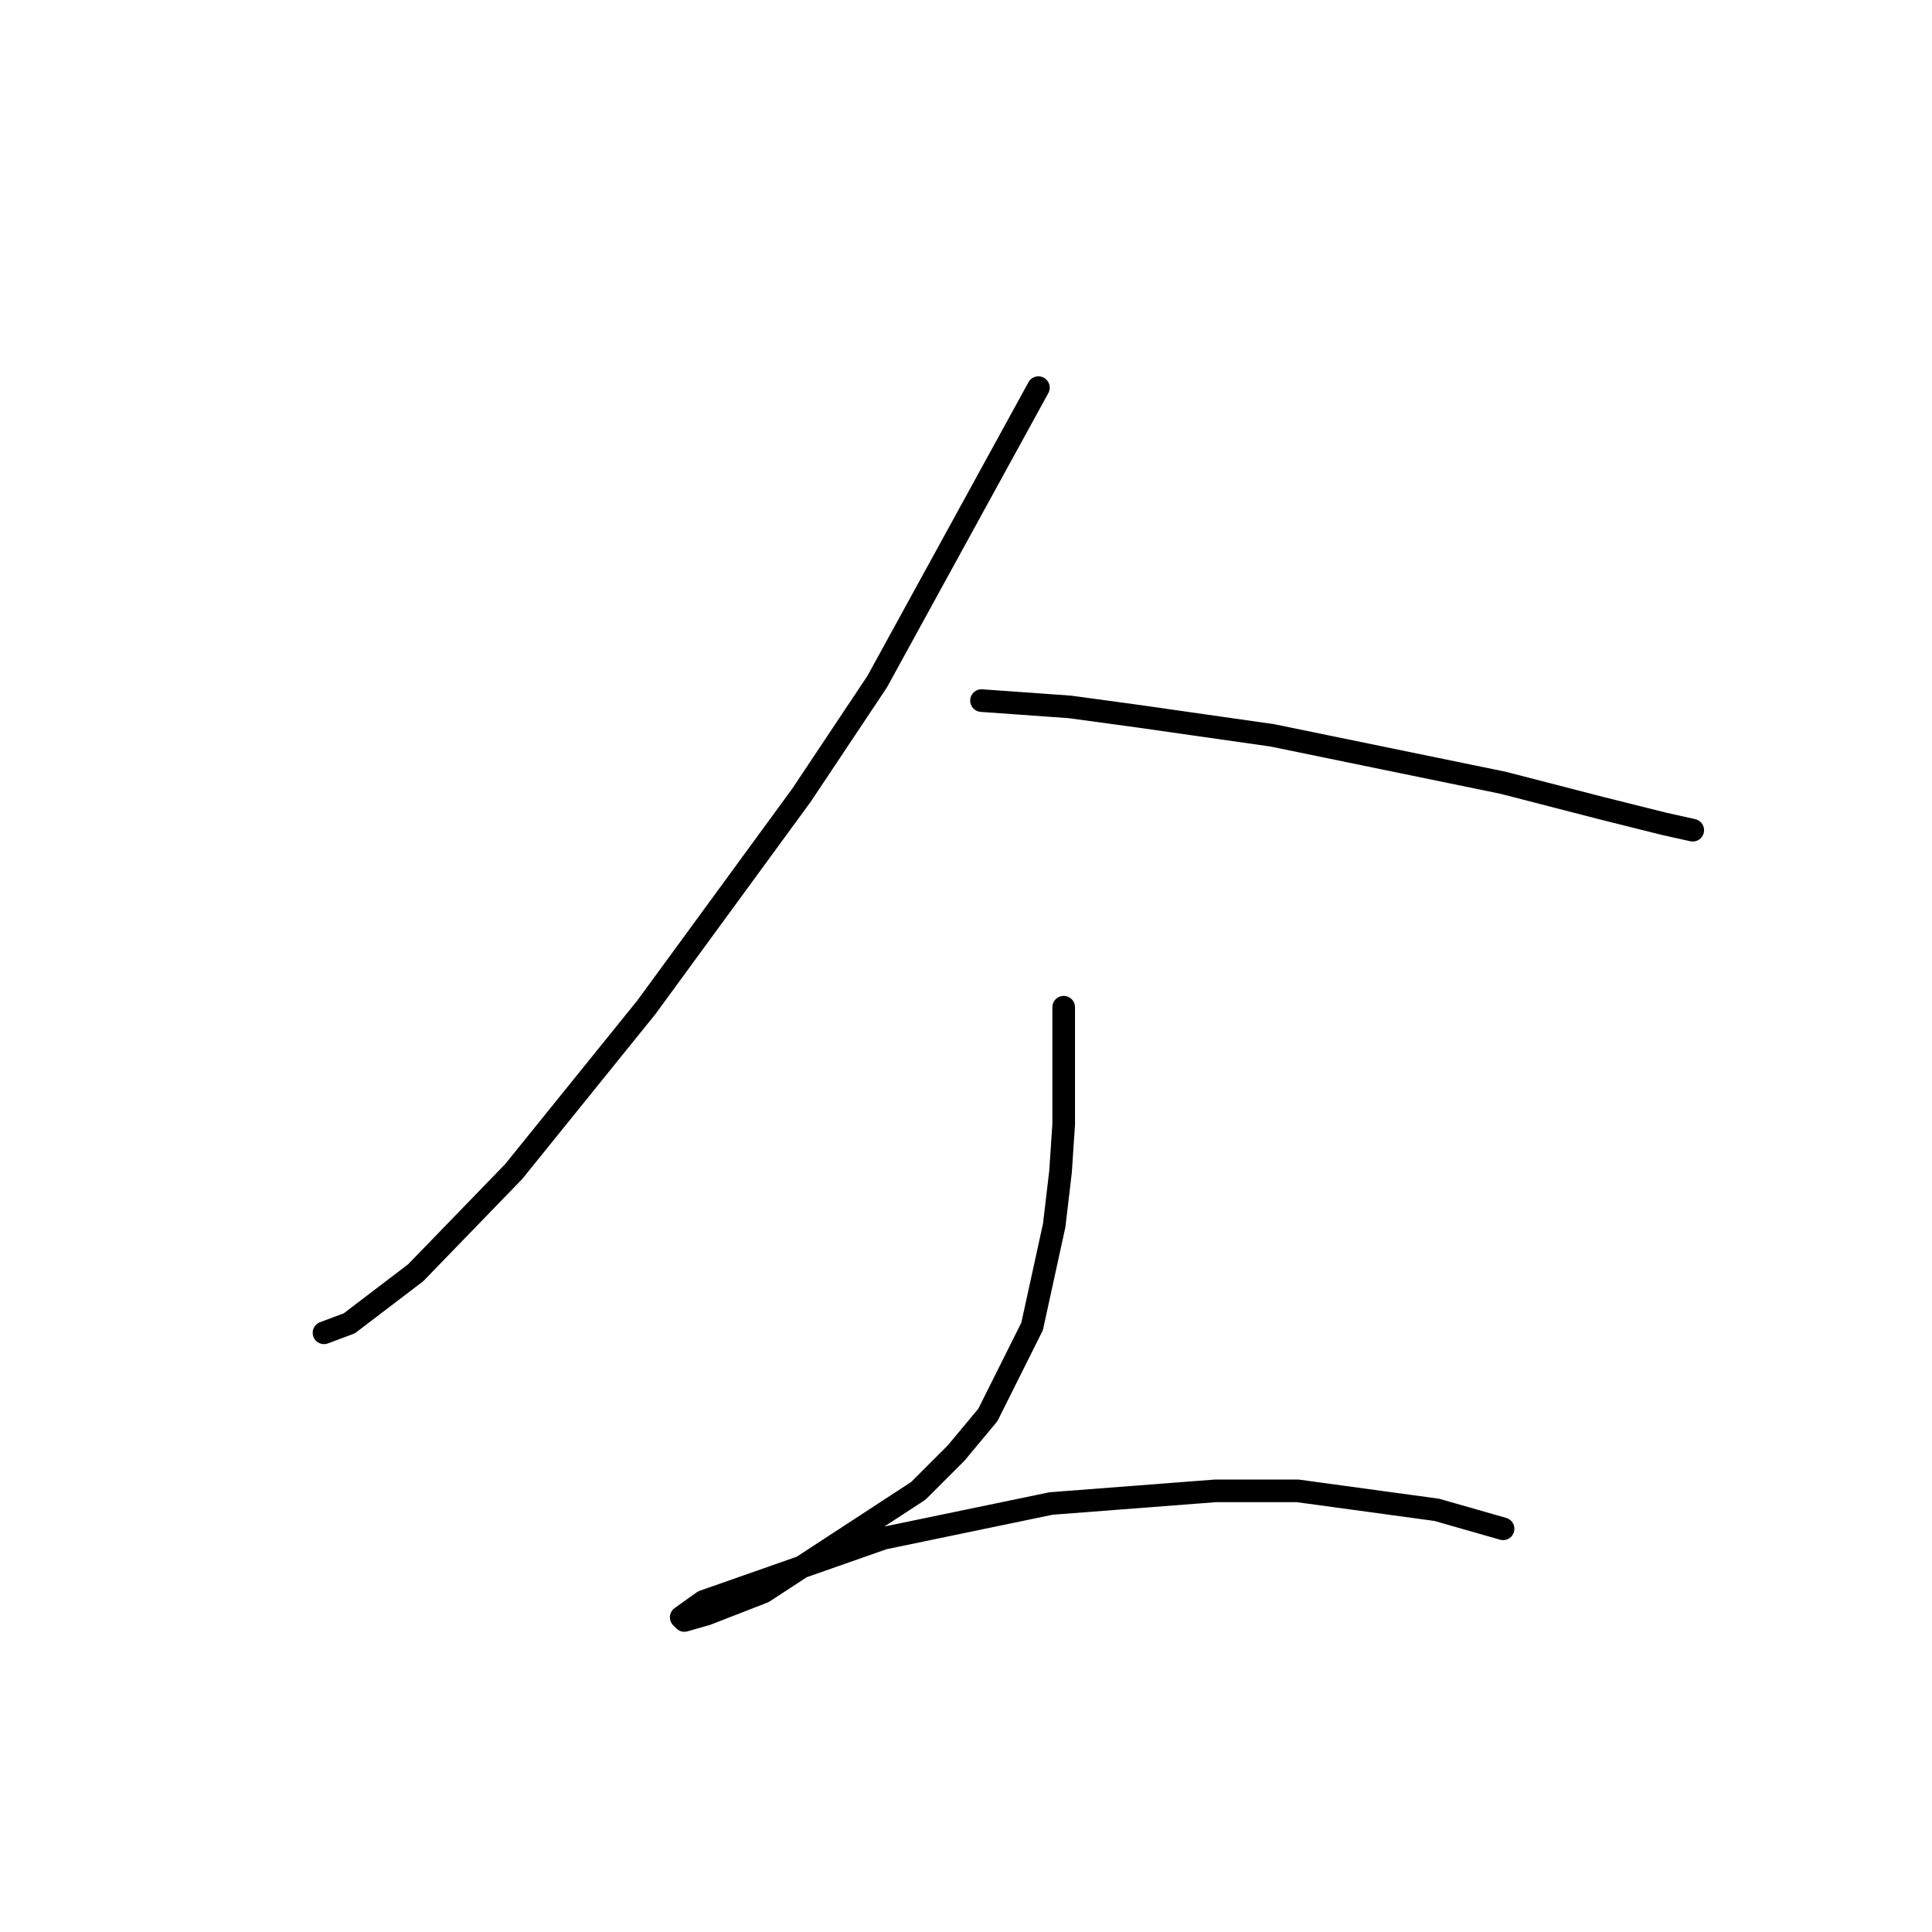 <?xml version="1.0" standalone="no"?>
    <svg width="256" height="256" xmlns="http://www.w3.org/2000/svg" version="1.1">
    <polyline stroke="black" stroke-width="3" stroke-linecap="round" fill="transparent" stroke-linejoin="round" points="137.595 51.365 116.233 90.319 106.18 105.398 85.656 133.461 68.064 155.242 55.08 168.645 46.284 175.347 42.933 176.603 42.933 176.603 " />
        <polyline stroke="black" stroke-width="3" stroke-linecap="round" fill="transparent" stroke-linejoin="round" points="130.055 92.832 141.783 93.67 150.998 94.926 159.794 96.183 168.59 97.439 199.166 103.722 212.151 107.073 220.528 109.167 224.298 110.005 224.298 110.005 " />
        <polyline stroke="black" stroke-width="3" stroke-linecap="round" fill="transparent" stroke-linejoin="round" points="140.945 133.461 140.945 148.959 140.527 155.242 139.689 162.362 136.757 175.766 130.893 187.494 126.704 192.52 121.678 197.546 101.154 210.95 93.615 213.882 90.683 214.719 90.264 214.3 93.196 212.206 117.071 203.829 139.27 199.222 161.051 197.546 171.941 197.546 190.37 200.059 199.166 202.572 199.166 202.572 " />
        </svg>